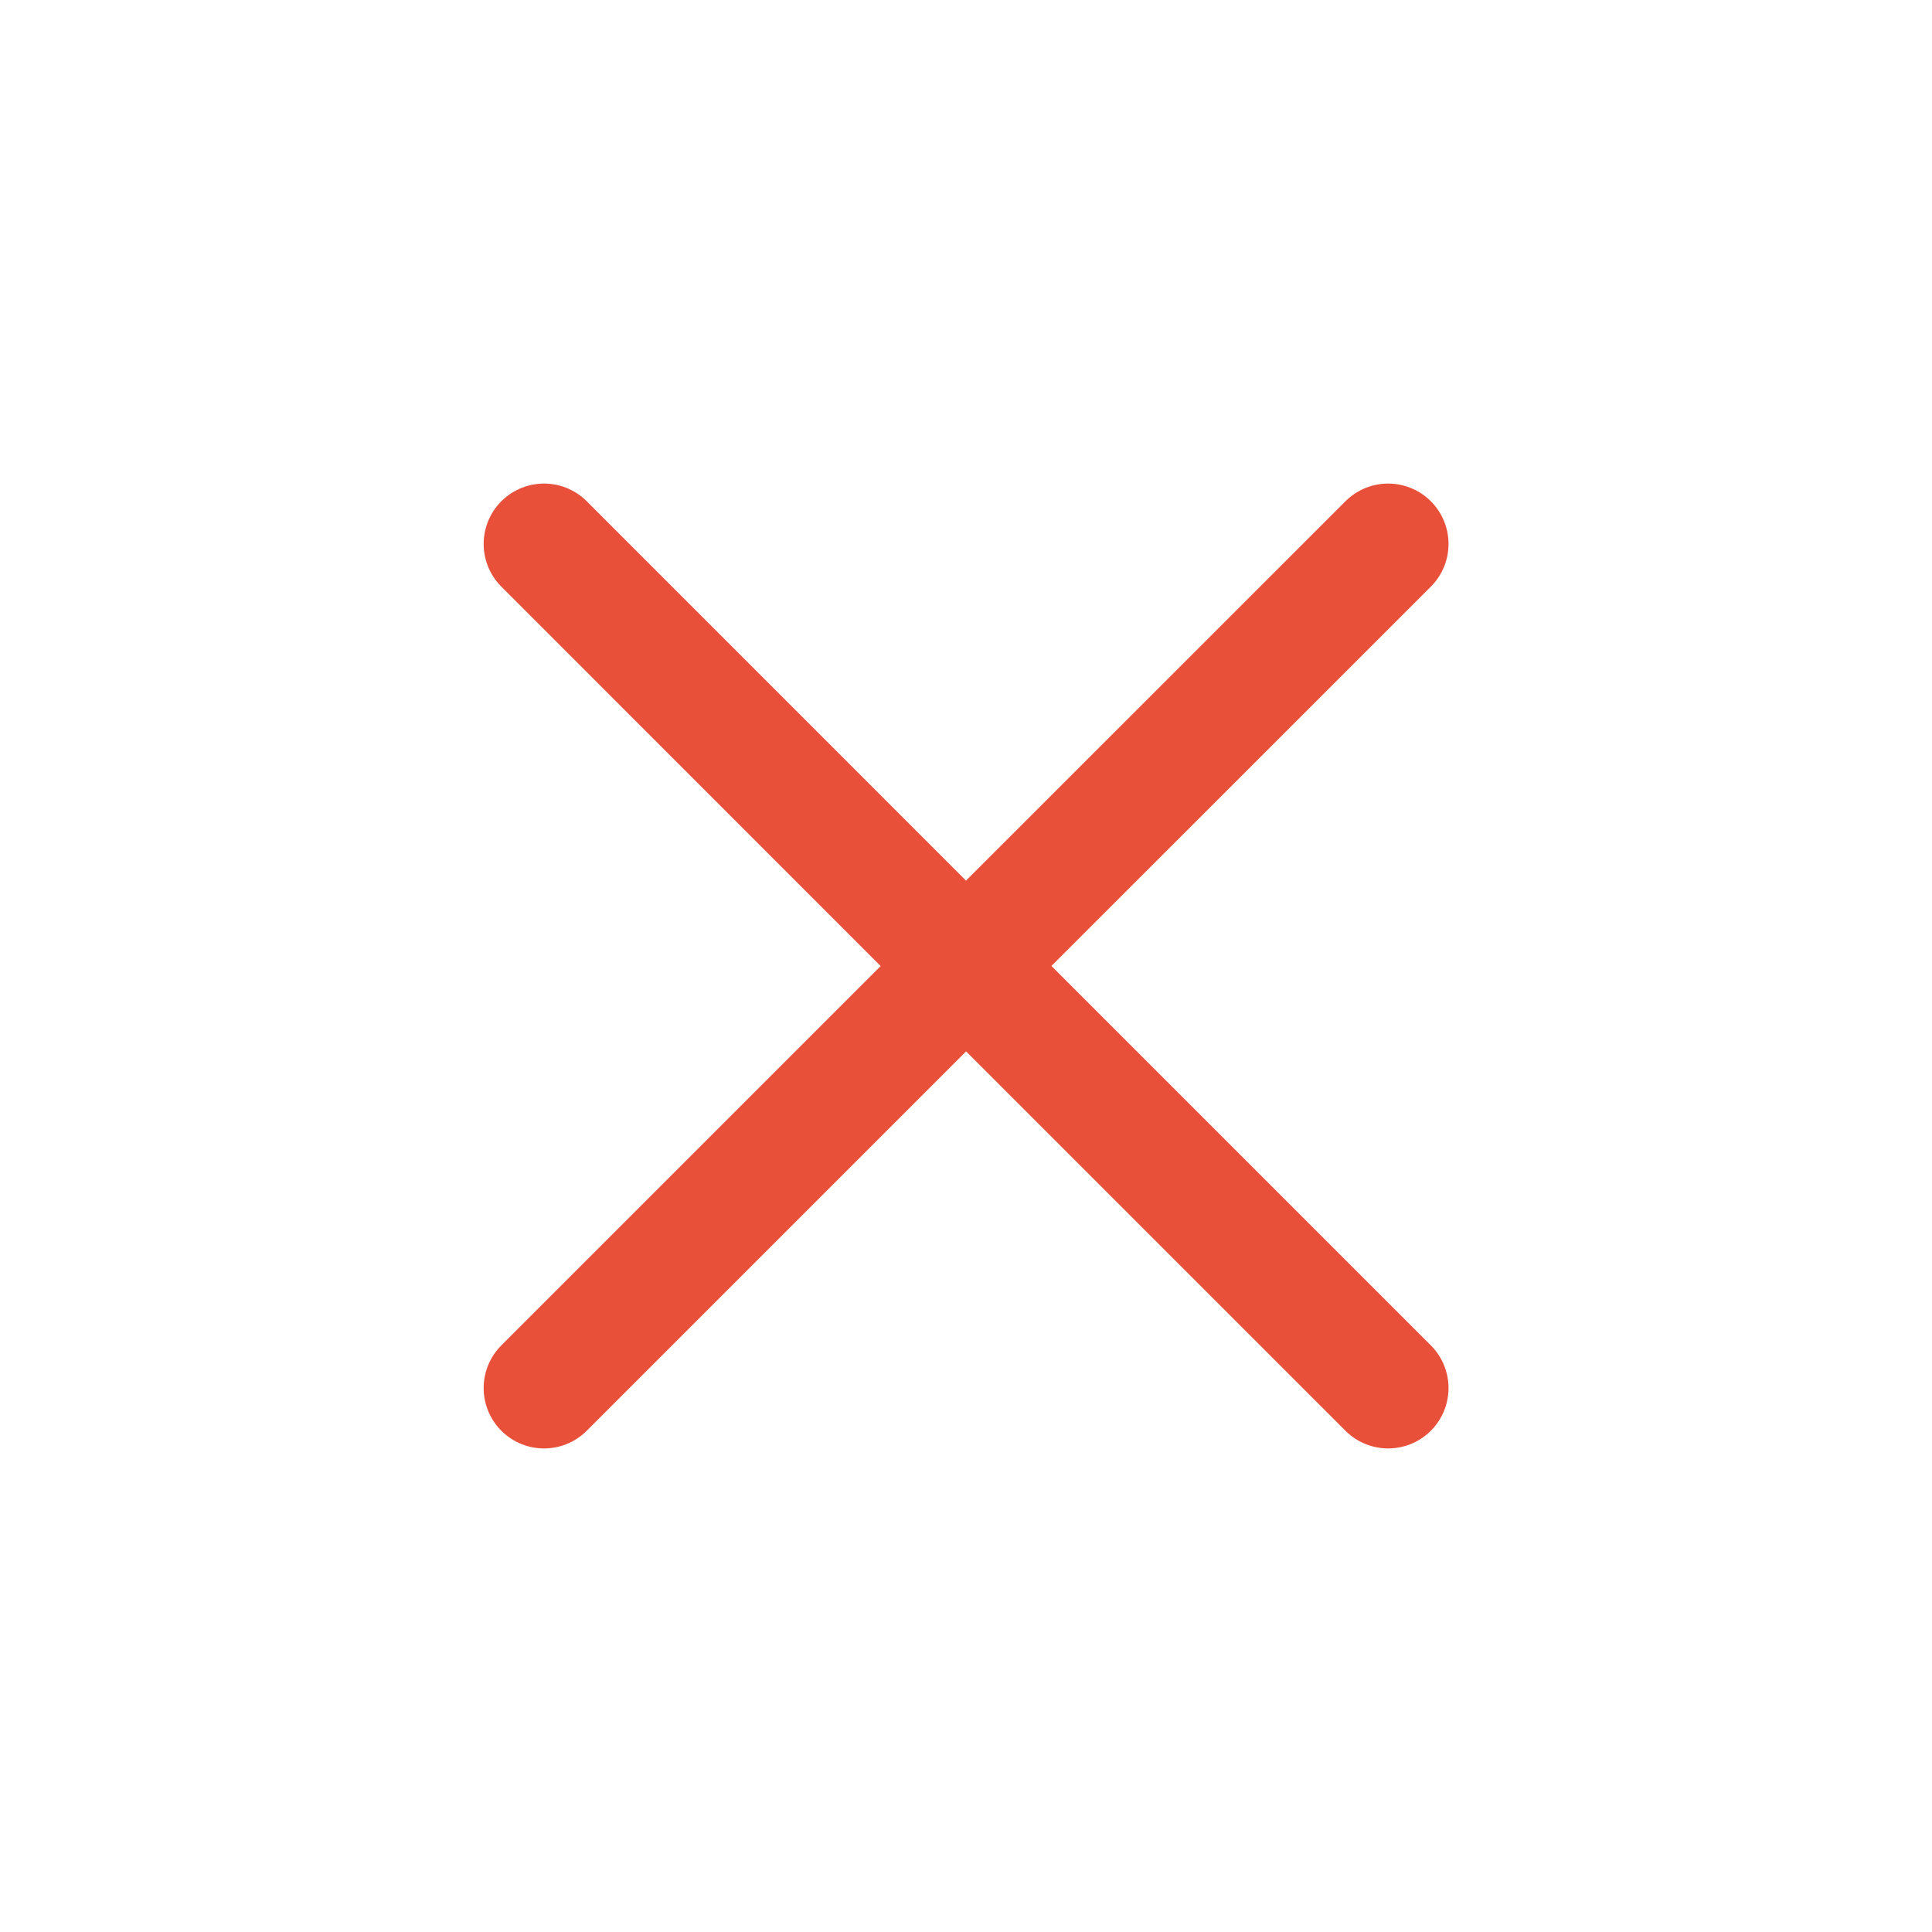 <svg width="44" height="44" viewBox="0 0 44 44" fill="none" xmlns="http://www.w3.org/2000/svg">
<path d="M12.39 31.612L22.002 22L31.614 31.612M31.614 12.388L22 22L12.39 12.388" stroke="#E8503A" stroke-width="2.75" stroke-linecap="round" stroke-linejoin="round"/>
</svg>
